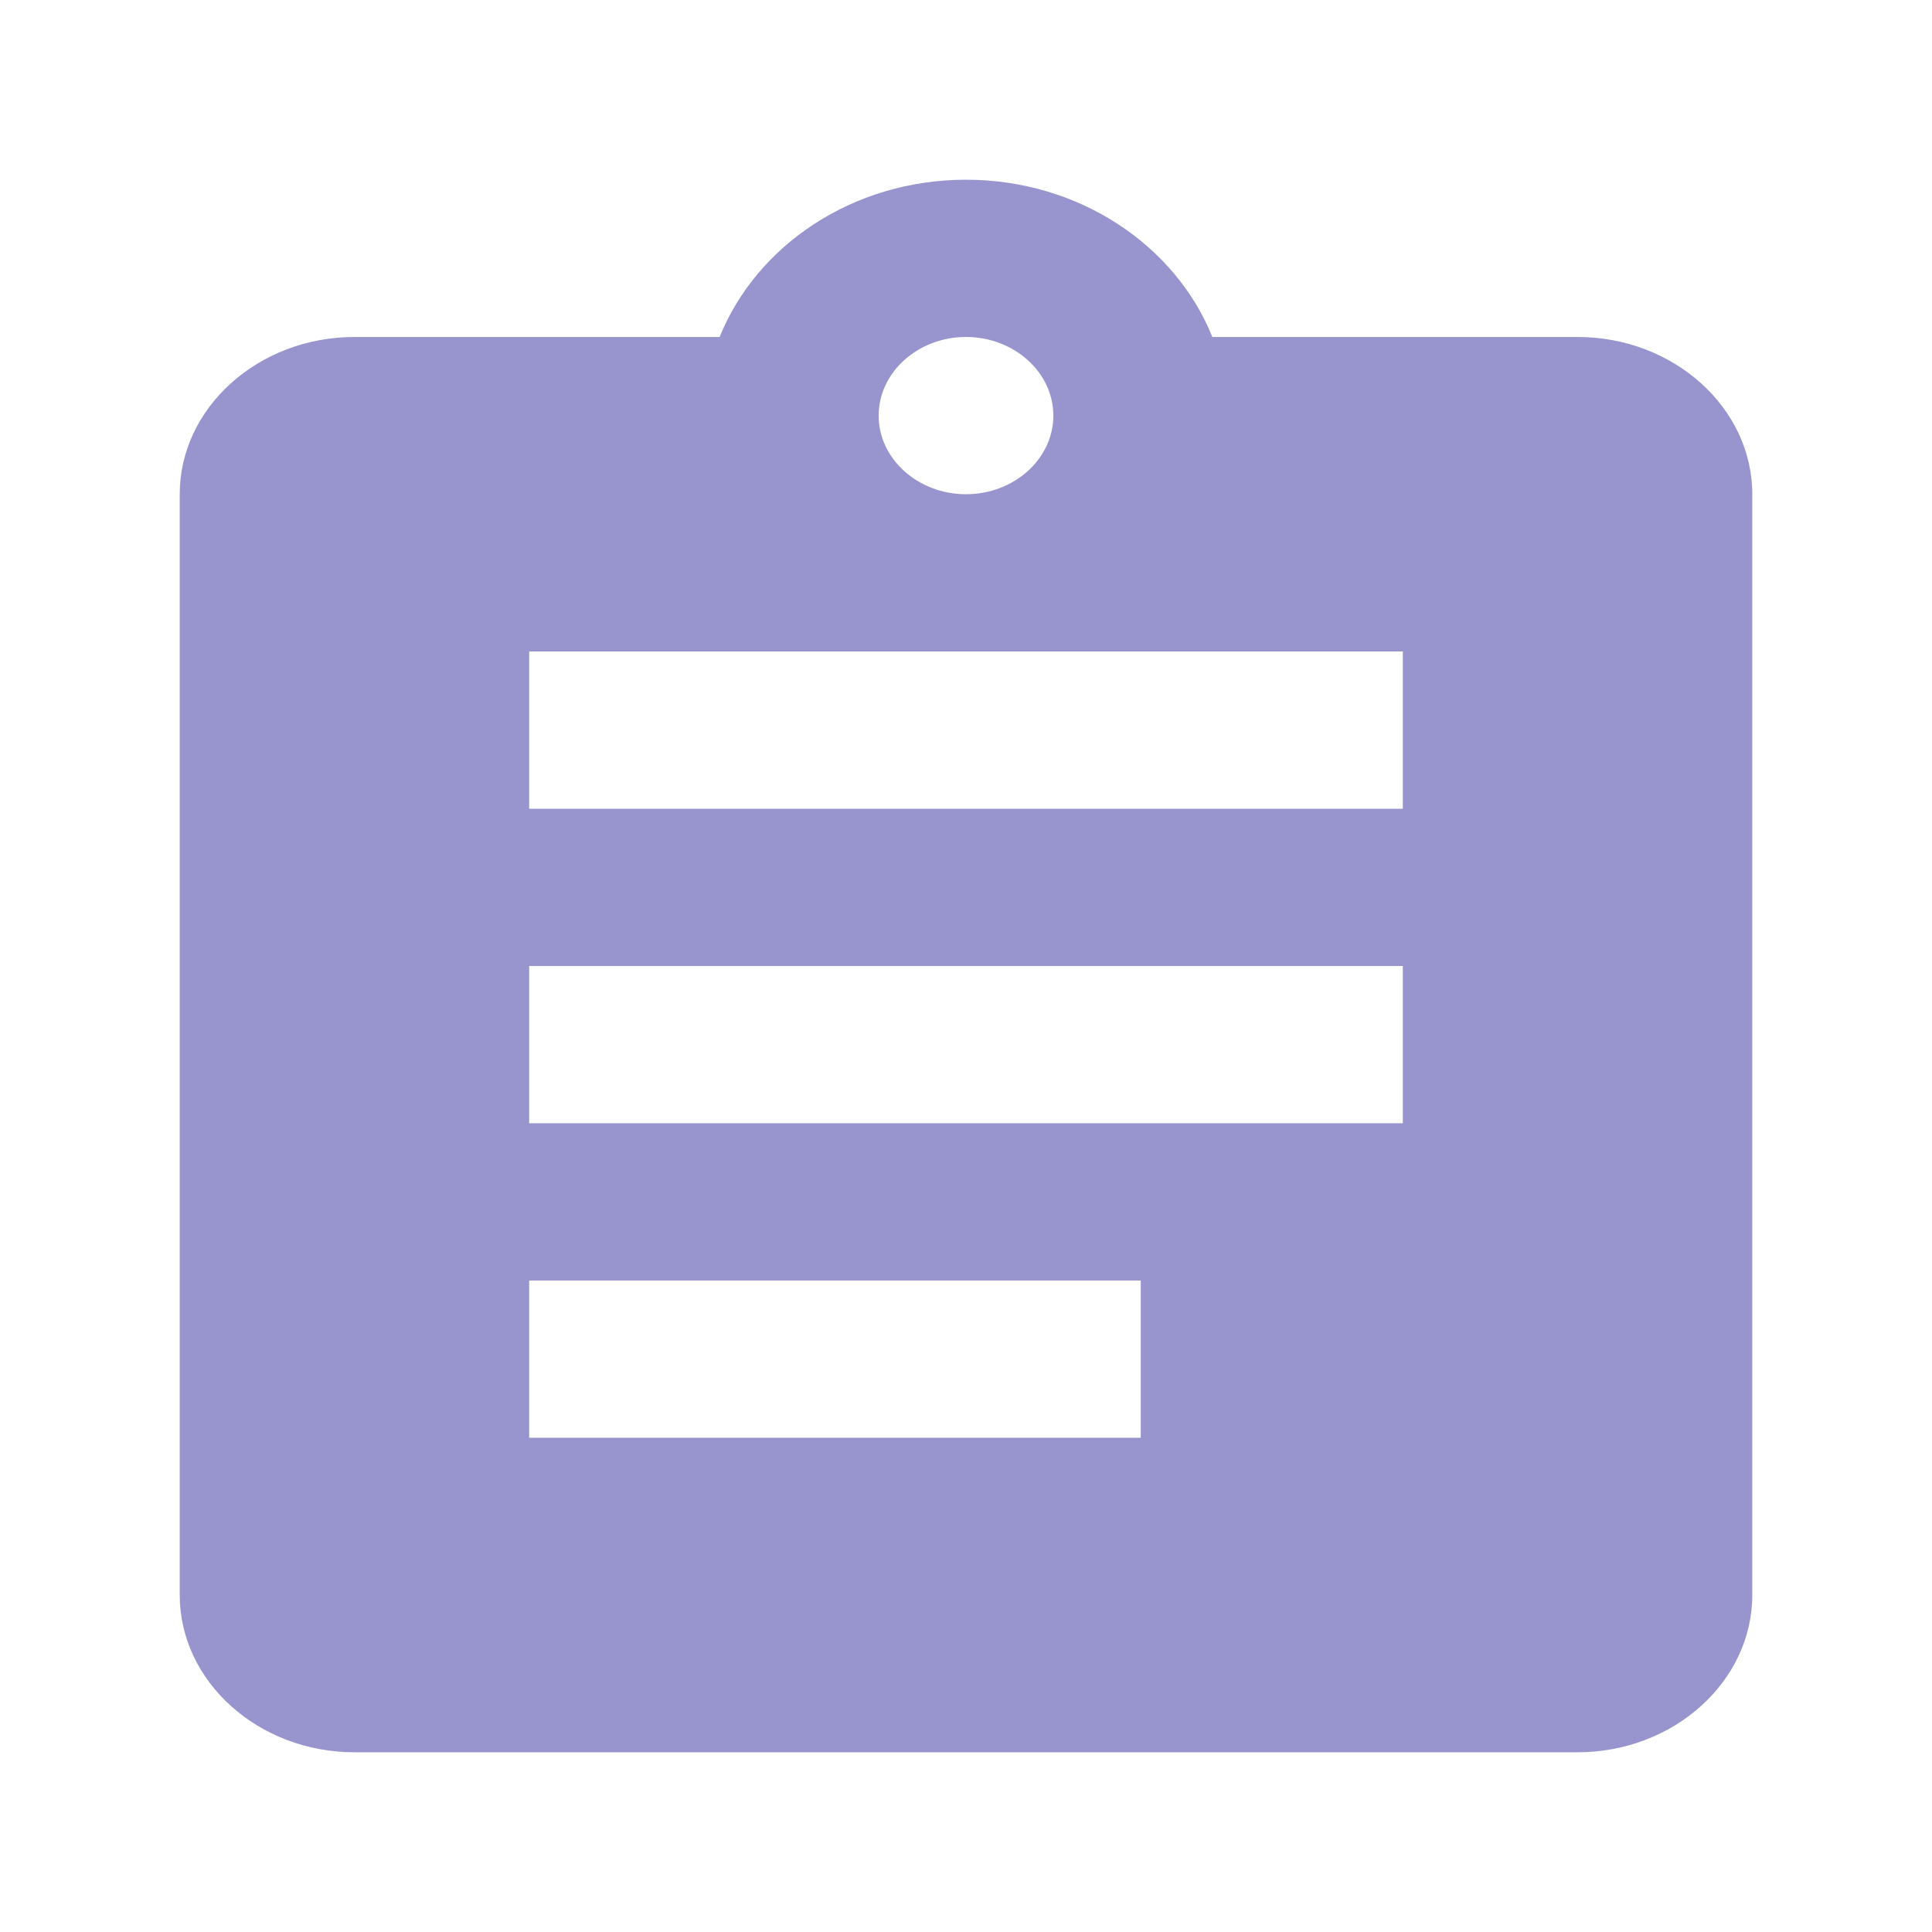 <svg width="43" height="43" viewBox="0 0 43 43" fill="none" xmlns="http://www.w3.org/2000/svg">
<g filter="url(#filter0_d)">
<path d="M35.111 3.5H26.983C26.167 1.47 24.028 0 21.5 0C18.972 0 16.833 1.47 16.017 3.5H7.889C5.75 3.5 4 5.075 4 7V31.5C4 33.425 5.75 35 7.889 35H35.111C37.25 35 39 33.425 39 31.5V7C39 5.075 37.25 3.5 35.111 3.5ZM21.5 3.5C22.569 3.5 23.444 4.287 23.444 5.25C23.444 6.213 22.569 7 21.5 7C20.431 7 19.556 6.213 19.556 5.25C19.556 4.287 20.431 3.5 21.5 3.5ZM25.389 28H11.778V24.5H25.389V28ZM31.222 21H11.778V17.5H31.222V21ZM31.222 14H11.778V10.5H31.222V14Z" fill="#9895CE"/>
</g>
<defs>
<filter id="filter0_d" x="0" y="0" width="43" height="43" filterUnits="userSpaceOnUse" color-interpolation-filters="sRGB">
<feFlood flood-opacity="0" result="BackgroundImageFix"/>
<feColorMatrix in="SourceAlpha" type="matrix" values="0 0 0 0 0 0 0 0 0 0 0 0 0 0 0 0 0 0 127 0"/>
<feOffset dy="4"/>
<feGaussianBlur stdDeviation="2"/>
<feColorMatrix type="matrix" values="0 0 0 0 0 0 0 0 0 0 0 0 0 0 0 0 0 0 0.25 0"/>
<feBlend mode="normal" in2="BackgroundImageFix" result="effect1_dropShadow"/>
<feBlend mode="normal" in="SourceGraphic" in2="effect1_dropShadow" result="shape"/>
</filter>
</defs>
</svg>
